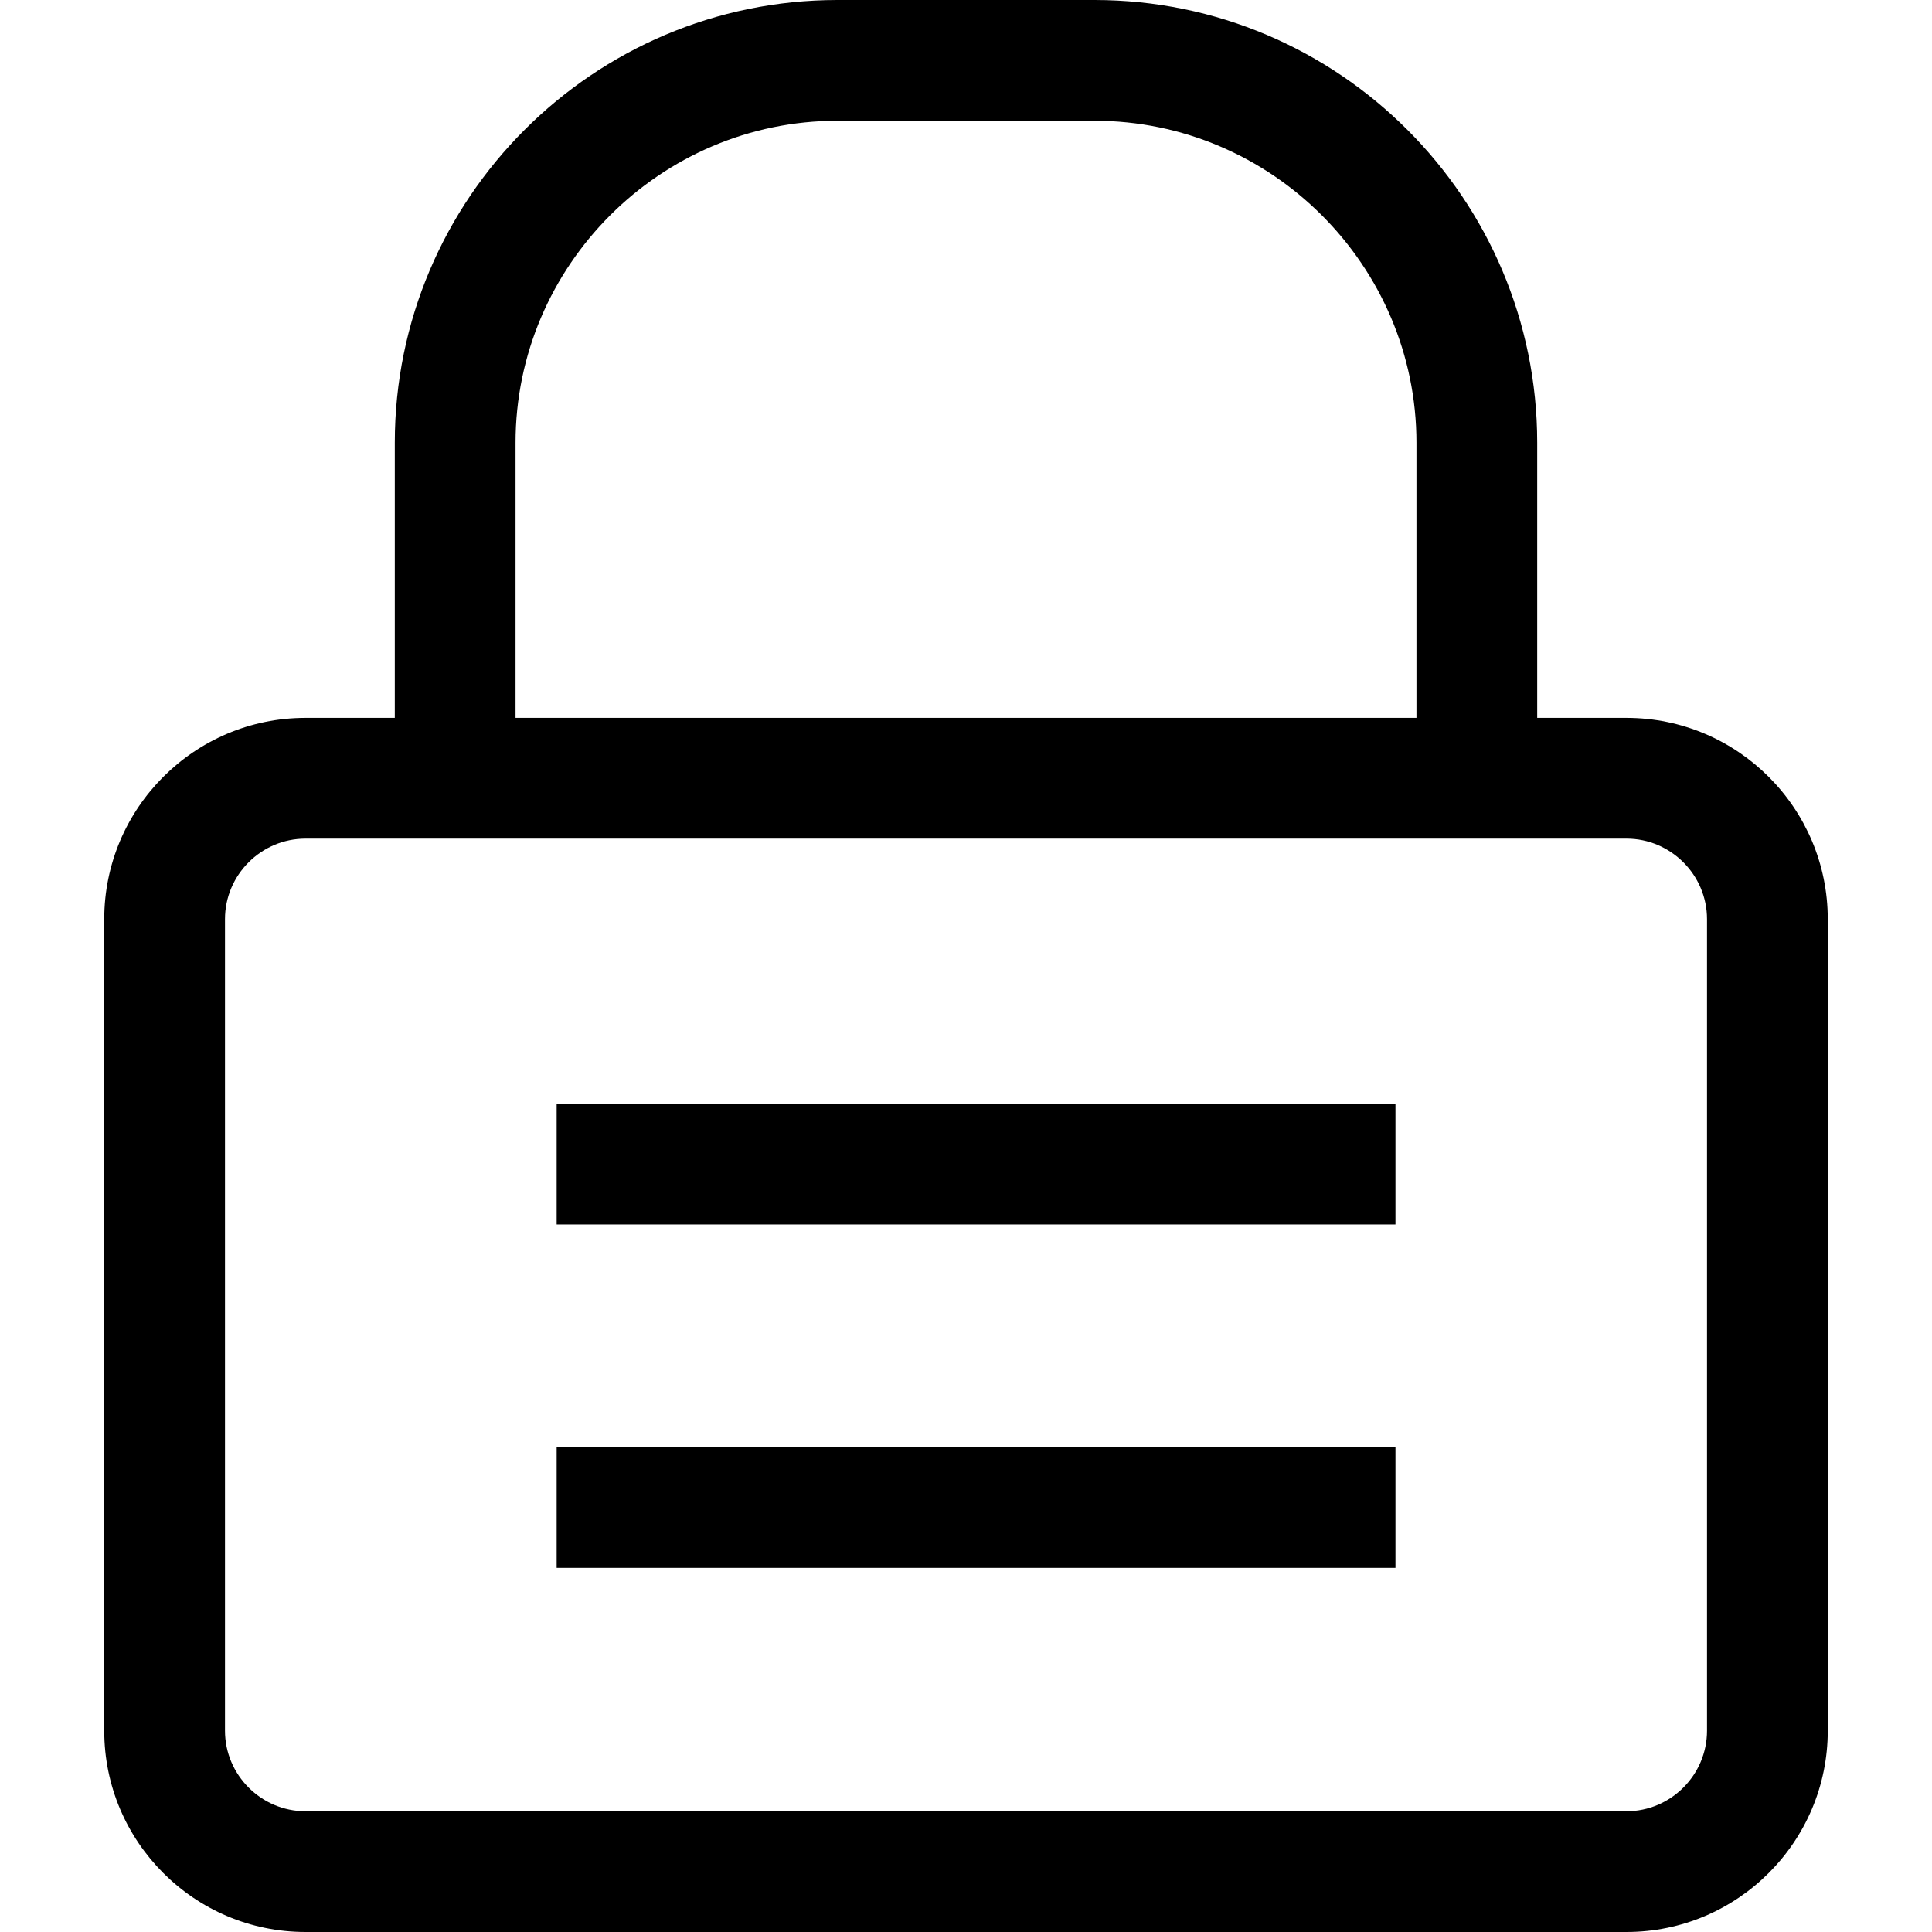 <?xml version="1.0" encoding="iso-8859-1"?>
<!-- Generator: Adobe Illustrator 16.0.0, SVG Export Plug-In . SVG Version: 6.00 Build 0)  -->
<!DOCTYPE svg PUBLIC "-//W3C//DTD SVG 1.1//EN" "http://www.w3.org/Graphics/SVG/1.1/DTD/svg11.dtd">
<svg version="1.1" id="Layer_1" xmlns="http://www.w3.org/2000/svg" xmlns:xlink="http://www.w3.org/1999/xlink" x="0px" y="0px"
	 width="512px" height="512px" viewBox="0 0 512 512" style="enable-background:new 0 0 512 512;" xml:space="preserve">
<g>
	<g>
		<path d="M431.042,190.25h-23.667v-72.917C407.375,52.625,354.75,0,290.042,0h-68.083C157.25,0,104.625,52.625,104.625,117.333
			v72.917H80.959c-29.417,0-53.334,23.917-53.334,53.333v215.083c0,29.417,23.917,53.334,53.334,53.334h350.083
			c29.417,0,53.333-23.917,53.333-53.334V243.583C484.375,214.167,460.459,190.25,431.042,190.25z M136.625,117.333
			c0-46.938,38.396-85.333,85.334-85.333h68.083c46.938,0,85.333,38.396,85.333,85.333v72.917h-238.75V117.333z M452.375,458.666
			c0,11.729-9.604,21.334-21.333,21.334H80.959c-11.729,0-21.334-9.604-21.334-21.334V243.583c0-11.729,9.604-21.333,21.334-21.333
			h350.083c11.729,0,21.333,9.604,21.333,21.333V458.666z"/>
	</g>
	<g>
		<rect x="147.521" y="292.5" width="222.291" height="32"/>
	</g>
	<g>
		<rect x="147.521" y="383.5" width="222.291" height="32"/>
	</g>
</g>
</svg>
